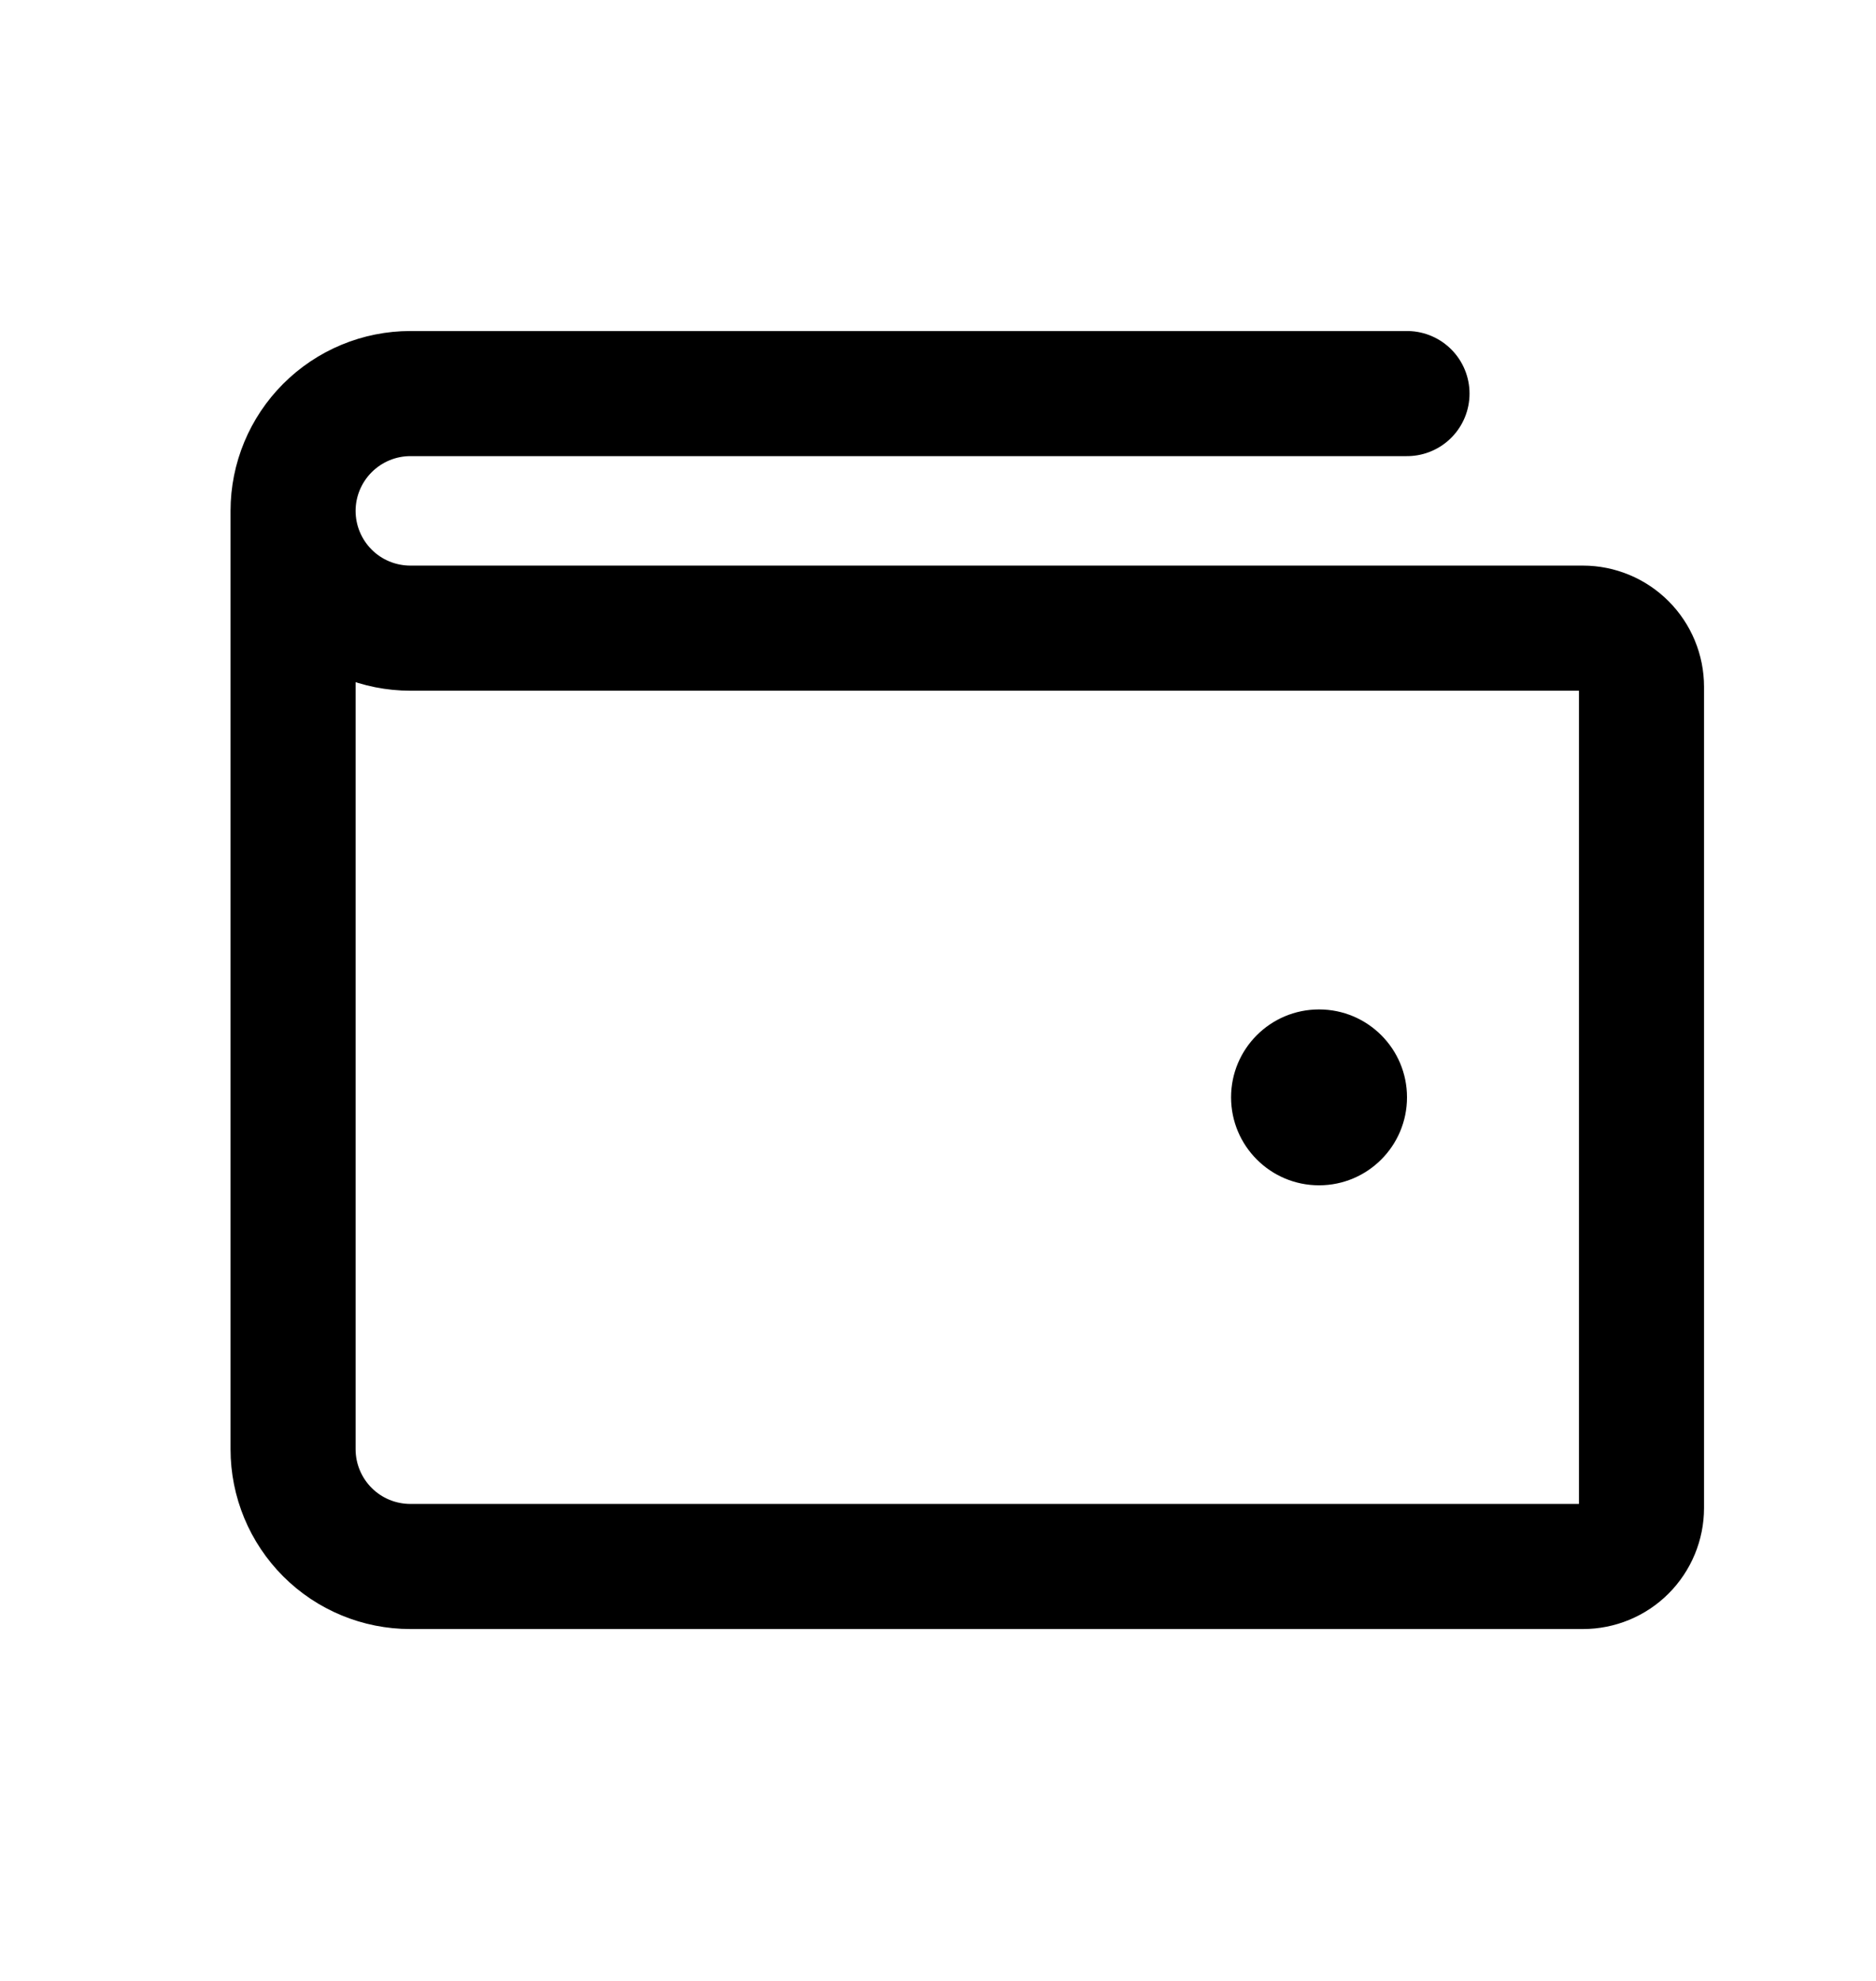 <svg width="18" height="19" viewBox="0 0 18 19" fill="none" xmlns="http://www.w3.org/2000/svg">
<path d="M2.812 4.9V13.9C2.812 14.199 2.931 14.485 3.142 14.696C3.353 14.907 3.639 15.025 3.938 15.025H15.188C15.337 15.025 15.48 14.966 15.585 14.861C15.691 14.755 15.75 14.612 15.75 14.463V6.588C15.75 6.439 15.691 6.296 15.585 6.19C15.48 6.085 15.337 6.025 15.188 6.025H3.938C3.639 6.025 3.353 5.907 3.142 5.696C2.931 5.485 2.812 5.199 2.812 4.9ZM2.812 4.9C2.812 4.602 2.931 4.316 3.142 4.105C3.353 3.894 3.639 3.775 3.938 3.775H13.5" stroke="currentColor" stroke-width="1.2" stroke-linecap="round" stroke-linejoin="round"/>
<path d="M12.656 11.369C13.122 11.369 13.5 10.991 13.5 10.525C13.5 10.059 13.122 9.682 12.656 9.682C12.19 9.682 11.812 10.059 11.812 10.525C11.812 10.991 12.19 11.369 12.656 11.369Z" fill="currentColor"/>
</svg>
